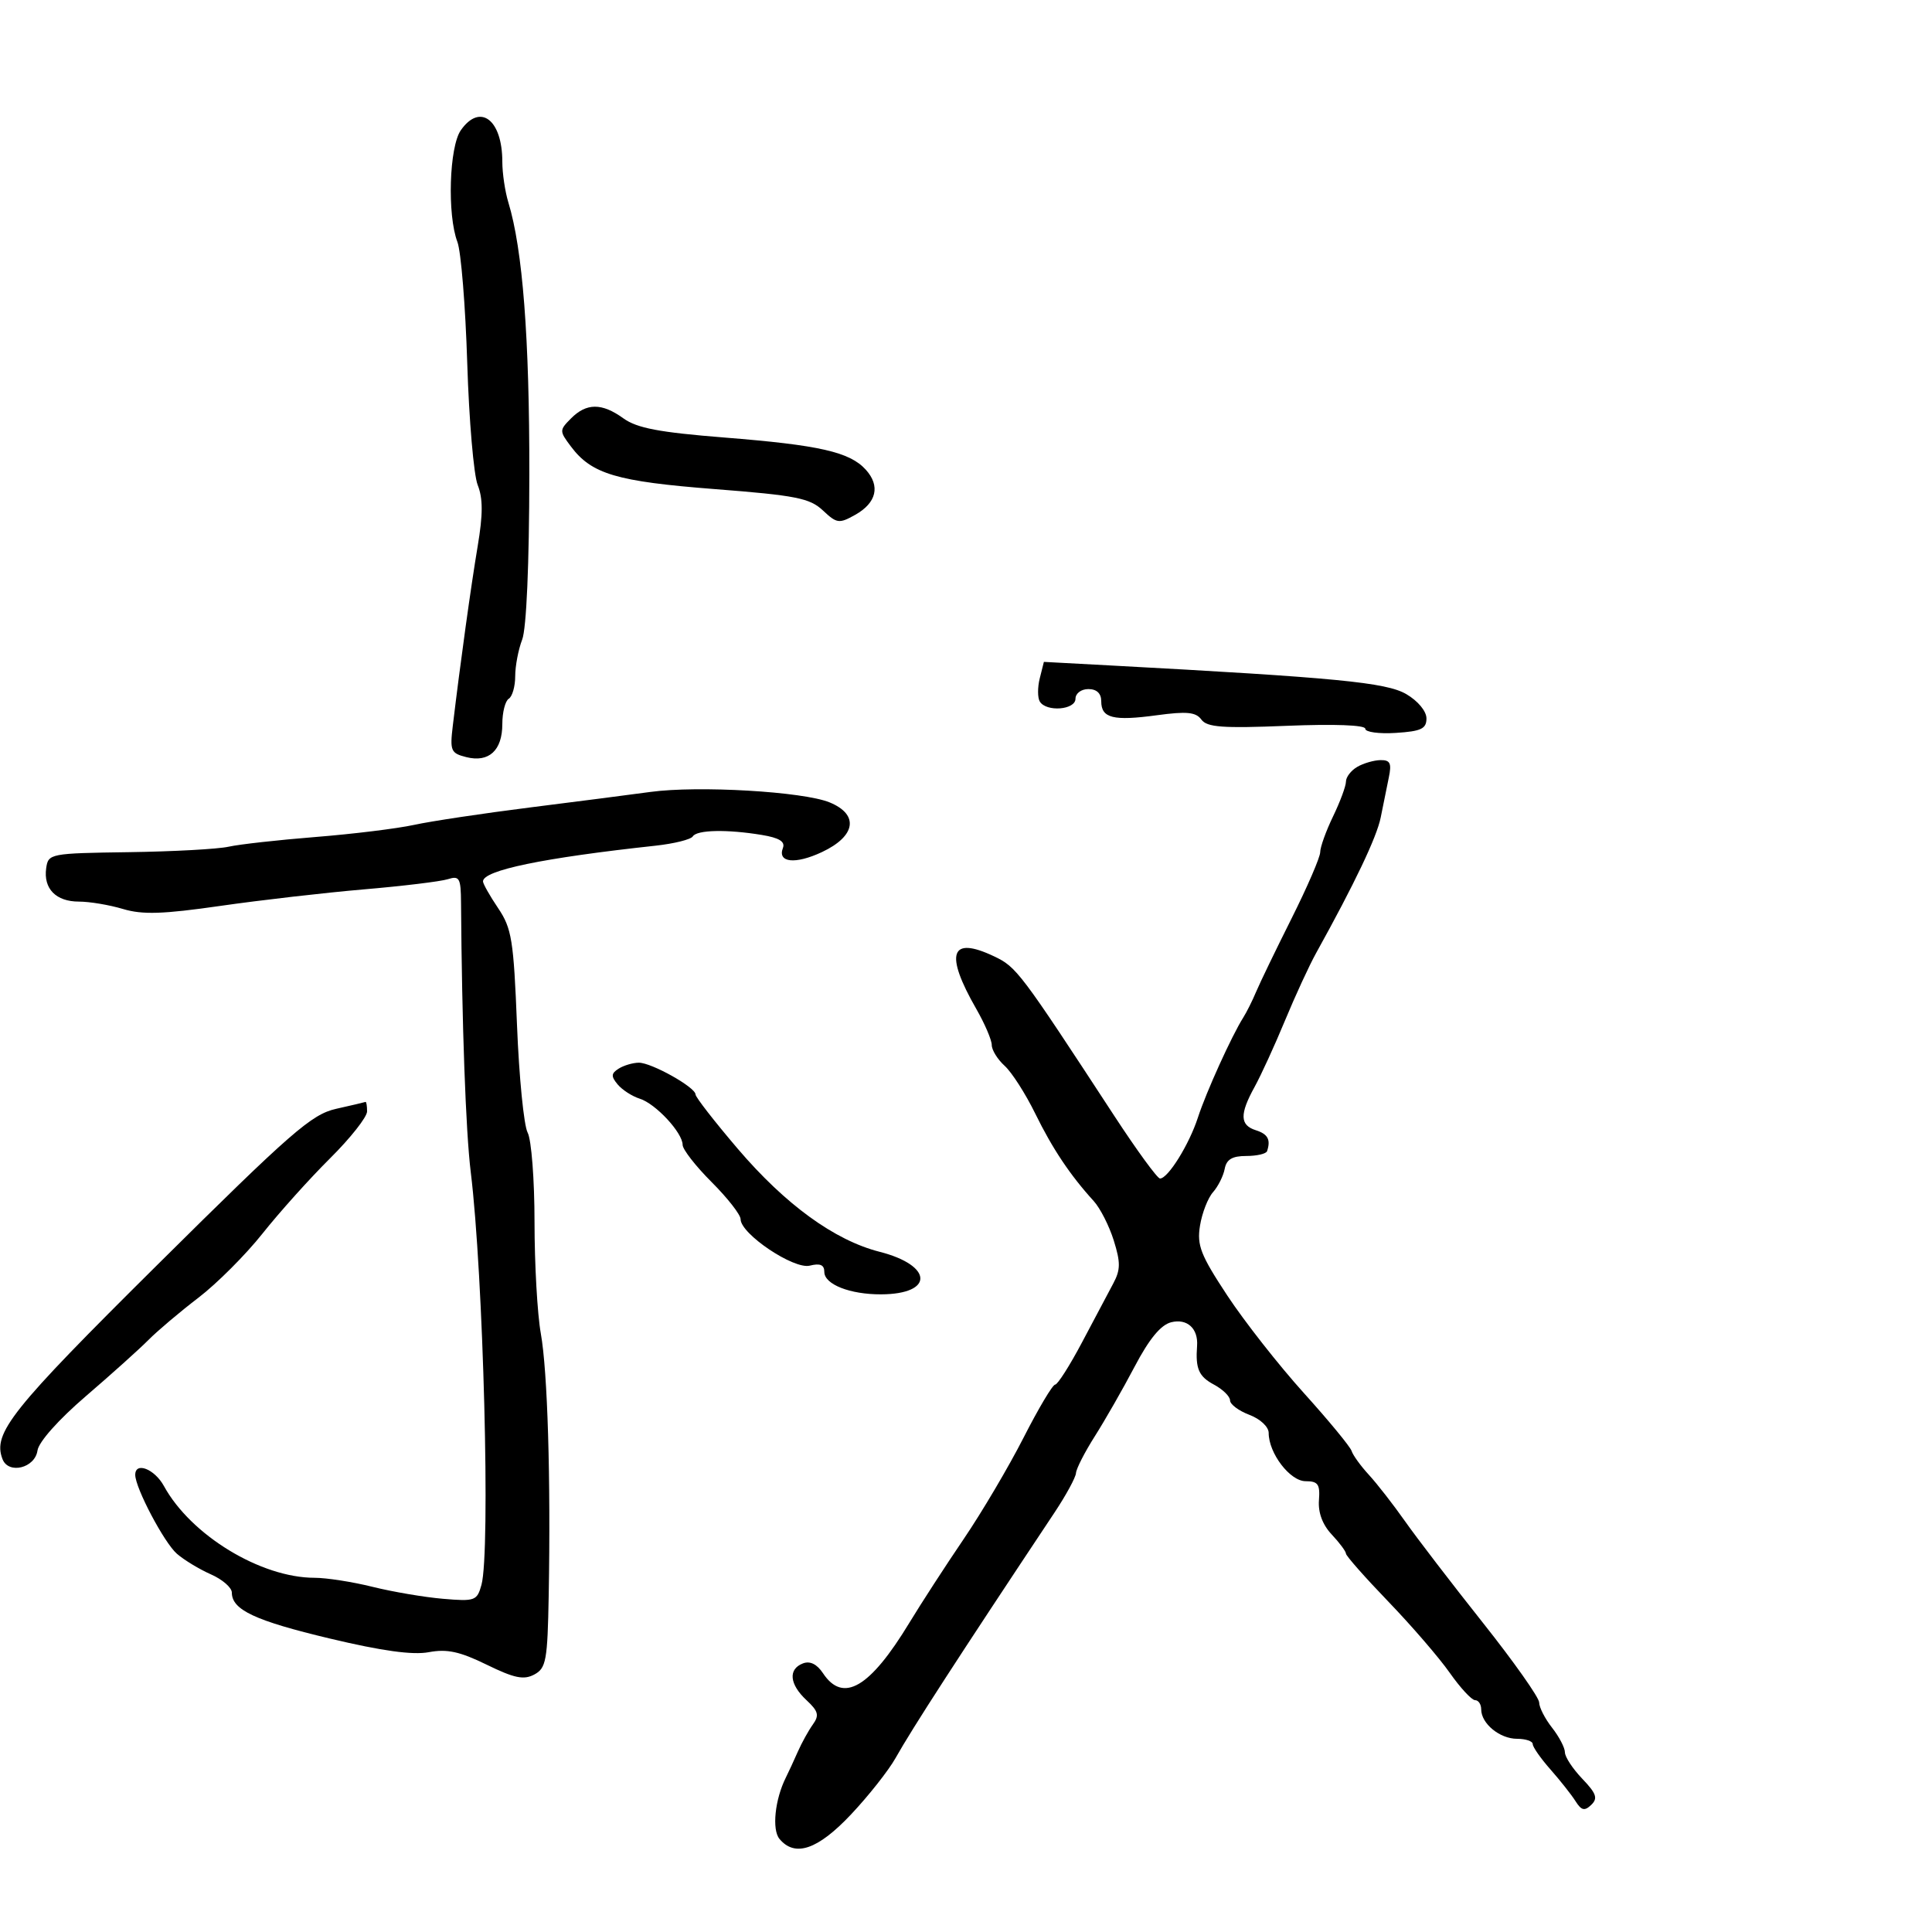 <svg xmlns="http://www.w3.org/2000/svg" width="300" height="300" viewBox="0 0 300 300" version="1.1">
	<path d="M 71.557 20.223 C 69.752 22.800, 69.428 33.365, 71.025 37.565 C 71.588 39.048, 72.276 47.515, 72.553 56.380 C 72.830 65.246, 73.561 73.767, 74.177 75.315 C 75.003 77.393, 75.002 79.879, 74.173 84.815 C 73.123 91.066, 71.468 103.012, 70.309 112.707 C 69.844 116.587, 70.008 116.964, 72.416 117.568 C 75.915 118.446, 78 116.530, 78 112.437 C 78 110.611, 78.450 108.840, 79 108.500 C 79.550 108.160, 80 106.588, 80 105.006 C 80 103.424, 80.488 100.863, 81.084 99.315 C 81.746 97.597, 82.179 87.615, 82.195 73.702 C 82.221 52.424, 81.165 38.734, 78.937 31.429 C 78.422 29.740, 78 26.898, 78 25.113 C 78 18.570, 74.549 15.951, 71.557 20.223 M 88.650 64.988 C 86.849 66.808, 86.849 66.925, 88.650 69.328 C 91.860 73.614, 95.727 74.761, 110.973 75.946 C 123.593 76.926, 125.745 77.351, 127.777 79.260 C 129.943 81.295, 130.298 81.343, 132.797 79.941 C 136.114 78.078, 136.727 75.461, 134.438 72.931 C 131.950 70.182, 127.248 69.113, 112.500 67.941 C 102.337 67.133, 98.909 66.481, 96.790 64.954 C 93.447 62.543, 91.060 62.553, 88.650 64.988 M 161.453 105.331 C 161.100 106.737, 161.106 108.362, 161.465 108.943 C 162.485 110.594, 167 110.233, 167 108.500 C 167 107.667, 167.889 107, 169 107 C 170.296 107, 171 107.667, 171 108.893 C 171 111.517, 172.854 111.983, 179.633 111.063 C 184.285 110.432, 185.696 110.569, 186.549 111.736 C 187.425 112.934, 189.843 113.111, 199.810 112.705 C 207.193 112.405, 212 112.584, 212 113.159 C 212 113.682, 214.137 113.972, 216.750 113.805 C 220.683 113.552, 221.500 113.166, 221.500 111.556 C 221.500 110.434, 220.175 108.838, 218.365 107.781 C 215.261 105.968, 207.501 105.218, 172.297 103.325 L 162.094 102.777 161.453 105.331 M 210.750 119.080 C 209.787 119.641, 209 120.667, 209 121.362 C 209 122.056, 208.100 124.487, 207 126.764 C 205.900 129.041, 205 131.543, 205 132.324 C 205 133.105, 202.998 137.739, 200.551 142.622 C 198.104 147.505, 195.630 152.625, 195.053 154 C 194.477 155.375, 193.577 157.175, 193.055 158 C 191.259 160.837, 187.292 169.585, 186.008 173.539 C 184.650 177.723, 181.369 183, 180.125 183 C 179.719 183, 176.518 178.613, 173.013 173.250 C 158.363 150.836, 157.851 150.157, 154.347 148.494 C 147.568 145.277, 146.645 148.031, 151.604 156.678 C 152.922 158.976, 154 161.494, 154 162.273 C 154 163.052, 154.902 164.506, 156.005 165.504 C 157.107 166.502, 159.242 169.834, 160.749 172.909 C 163.429 178.376, 166.172 182.480, 169.833 186.500 C 170.835 187.600, 172.235 190.354, 172.945 192.620 C 174.014 196.035, 174 197.176, 172.867 199.296 C 172.115 200.702, 169.936 204.810, 168.024 208.426 C 166.112 212.042, 164.230 215, 163.842 215 C 163.454 215, 161.249 218.705, 158.942 223.232 C 156.635 227.760, 152.449 234.847, 149.640 238.982 C 146.831 243.117, 143.031 248.975, 141.196 252 C 135.072 262.093, 130.917 264.520, 127.800 259.825 C 126.852 258.398, 125.778 257.871, 124.678 258.293 C 122.356 259.184, 122.581 261.531, 125.224 263.994 C 127.076 265.720, 127.242 266.353, 126.217 267.783 C 125.540 268.727, 124.490 270.625, 123.885 272 C 123.280 273.375, 122.440 275.190, 122.020 276.033 C 120.327 279.423, 119.842 284.105, 121.034 285.541 C 123.435 288.434, 126.986 287.222, 132.141 281.750 C 134.862 278.863, 137.972 274.925, 139.054 273 C 141.664 268.355, 148.624 257.606, 163.750 234.860 C 165.537 232.171, 167.035 229.416, 167.079 228.736 C 167.122 228.056, 168.444 225.475, 170.016 223 C 171.588 220.525, 174.365 215.668, 176.186 212.207 C 178.450 207.904, 180.243 205.726, 181.856 205.321 C 184.340 204.698, 186.082 206.290, 185.881 209 C 185.618 212.538, 186.143 213.738, 188.500 215 C 189.875 215.736, 191 216.838, 191 217.450 C 191 218.061, 192.350 219.071, 194 219.694 C 195.696 220.334, 197 221.558, 197 222.509 C 197 225.662, 200.319 230, 202.731 230 C 204.665 230, 204.996 230.472, 204.806 232.962 C 204.660 234.875, 205.363 236.758, 206.790 238.277 C 208.006 239.570, 209 240.906, 209 241.246 C 209 241.585, 211.955 244.931, 215.566 248.681 C 219.178 252.431, 223.474 257.413, 225.114 259.750 C 226.754 262.087, 228.524 264, 229.048 264 C 229.572 264, 230 264.643, 230 265.429 C 230 267.637, 232.880 270, 235.571 270 C 236.907 270, 238 270.369, 238 270.820 C 238 271.271, 239.238 273.042, 240.750 274.756 C 242.262 276.470, 244.016 278.688, 244.646 279.686 C 245.565 281.140, 246.050 281.253, 247.090 280.257 C 248.145 279.245, 247.885 278.490, 245.693 276.202 C 244.212 274.656, 243 272.811, 243 272.103 C 243 271.395, 242.100 269.671, 241 268.273 C 239.900 266.874, 239 265.113, 239 264.359 C 239 263.604, 235.063 258.027, 230.250 251.966 C 225.438 245.904, 220.004 238.819, 218.175 236.222 C 216.347 233.625, 213.815 230.375, 212.550 229 C 211.285 227.625, 210.081 225.961, 209.875 225.303 C 209.669 224.645, 206.330 220.595, 202.456 216.303 C 198.582 212.011, 193.240 205.208, 190.586 201.185 C 186.425 194.877, 185.839 193.379, 186.337 190.311 C 186.655 188.353, 187.562 186.020, 188.354 185.126 C 189.146 184.232, 189.963 182.600, 190.170 181.500 C 190.446 180.032, 191.338 179.500, 193.523 179.500 C 195.160 179.500, 196.613 179.162, 196.750 178.750 C 197.344 176.968, 196.874 176.095, 195 175.500 C 192.524 174.714, 192.476 173.011, 194.810 168.780 C 195.806 166.976, 197.925 162.350, 199.520 158.500 C 201.114 154.650, 203.293 149.925, 204.361 148 C 210.340 137.222, 213.799 129.960, 214.398 126.925 C 214.769 125.041, 215.333 122.263, 215.650 120.750 C 216.118 118.522, 215.874 118.006, 214.363 118.030 C 213.339 118.047, 211.713 118.519, 210.750 119.080 M 101 122.971 C 97.975 123.385, 89.564 124.469, 82.308 125.381 C 75.052 126.293, 66.952 127.510, 64.308 128.086 C 61.664 128.662, 54.775 129.509, 49 129.968 C 43.225 130.428, 37.150 131.106, 35.500 131.476 C 33.850 131.846, 26.875 132.228, 20 132.324 C 7.769 132.496, 7.493 132.550, 7.173 134.805 C 6.721 137.993, 8.685 140, 12.256 140 C 13.913 140, 16.990 140.516, 19.096 141.147 C 22.123 142.054, 25.283 141.954, 34.212 140.668 C 40.420 139.774, 50.450 138.620, 56.500 138.103 C 62.550 137.587, 68.413 136.876, 69.528 136.524 C 71.348 135.948, 71.560 136.325, 71.588 140.191 C 71.726 159.162, 72.323 175.696, 73.098 182 C 75.066 198.010, 76.179 240.990, 74.758 246.105 C 74.073 248.571, 73.754 248.686, 68.767 248.259 C 65.870 248.011, 60.960 247.176, 57.856 246.404 C 54.751 245.632, 50.701 245, 48.856 244.999 C 40.494 244.997, 29.632 238.384, 25.454 230.750 C 24.004 228.102, 21 226.929, 21 229.011 C 21 231.039, 25.491 239.547, 27.468 241.267 C 28.586 242.238, 30.963 243.678, 32.750 244.466 C 34.538 245.253, 36 246.526, 36 247.294 C 36 249.977, 39.588 251.659, 51.231 254.434 C 59.329 256.364, 64.084 257.019, 66.587 256.550 C 69.413 256.020, 71.394 256.448, 75.569 258.490 C 79.860 260.589, 81.330 260.894, 82.963 260.020 C 84.806 259.033, 85.019 257.862, 85.203 247.715 C 85.531 229.604, 85.027 212.900, 83.978 207.066 C 83.440 204.078, 83 196.286, 83 189.751 C 83 183.215, 82.519 176.971, 81.932 175.873 C 81.345 174.776, 80.602 167.268, 80.281 159.189 C 79.756 145.968, 79.463 144.152, 77.349 141.018 C 76.057 139.103, 75 137.234, 75 136.866 C 75 135.143, 84.291 133.218, 101.768 131.321 C 104.666 131.007, 107.280 130.356, 107.577 129.875 C 108.208 128.854, 112.893 128.757, 118.303 129.651 C 121.001 130.096, 121.951 130.685, 121.570 131.677 C 120.694 133.960, 123.497 134.252, 127.634 132.309 C 132.905 129.832, 133.421 126.482, 128.822 124.595 C 124.717 122.911, 108.410 121.959, 101 122.971 M 96.064 165.939 C 94.891 166.682, 94.862 167.128, 95.905 168.385 C 96.606 169.231, 98.152 170.229, 99.340 170.604 C 101.821 171.387, 105.997 175.886, 105.999 177.776 C 105.999 178.478, 108.025 181.078, 110.500 183.553 C 112.975 186.028, 115 188.619, 115 189.312 C 115 191.601, 123.263 197.151, 125.743 196.528 C 127.356 196.124, 128 196.403, 128 197.506 C 128 199.434, 131.979 201.005, 136.815 200.985 C 145.064 200.950, 144.903 196.499, 136.576 194.375 C 129.580 192.590, 121.954 187.048, 114.548 178.369 C 110.947 174.148, 108 170.358, 108 169.946 C 108 168.833, 101.149 164.998, 99.193 165.015 C 98.262 165.024, 96.854 165.439, 96.064 165.939 M 52.196 172.177 C 48.381 173.030, 45.234 175.775, 24.519 196.320 C 1.678 218.972, -1.161 222.532, 0.388 226.568 C 1.312 228.977, 5.434 227.967, 5.821 225.235 C 6.011 223.900, 9.090 220.440, 13.321 216.806 C 17.270 213.416, 21.646 209.485, 23.047 208.071 C 24.447 206.657, 27.938 203.706, 30.805 201.513 C 33.671 199.321, 38.150 194.837, 40.758 191.551 C 43.366 188.264, 48.087 183.006, 51.250 179.867 C 54.413 176.727, 57 173.448, 57 172.579 C 57 171.711, 56.888 171.048, 56.750 171.107 C 56.612 171.166, 54.563 171.647, 52.196 172.177" stroke="none" fill="black" fill-rule="evenodd"/>
</svg>